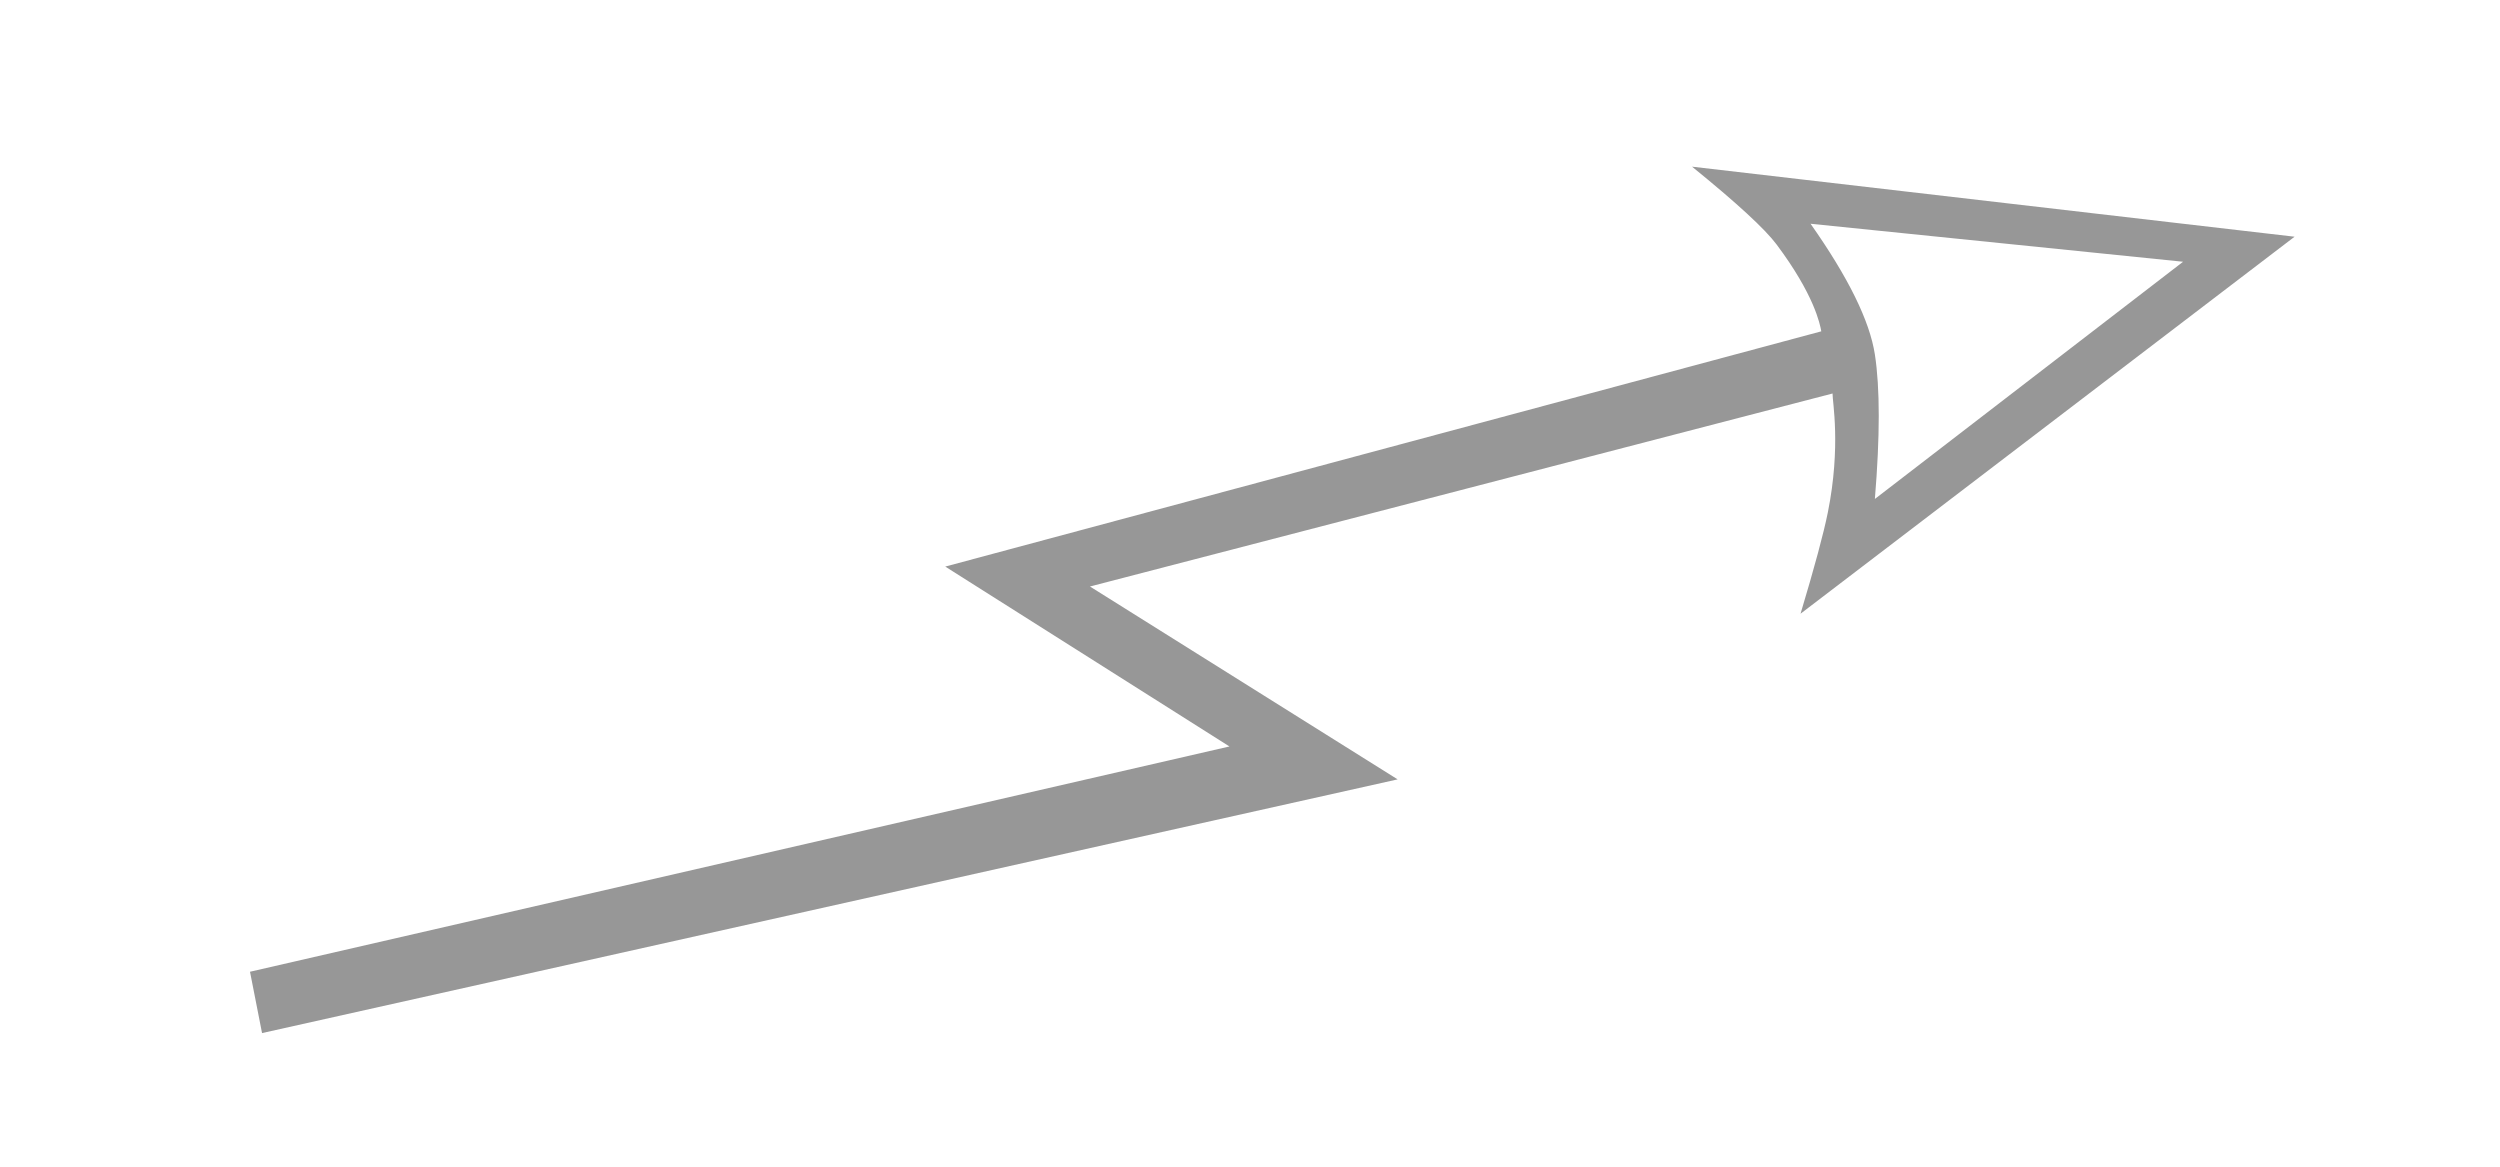 <?xml version="1.0" encoding="UTF-8"?>
<svg width="60px" height="28px" viewBox="0 0 60 28" version="1.1" xmlns="http://www.w3.org/2000/svg" xmlns:xlink="http://www.w3.org/1999/xlink">
    <title>10优化箭头方向</title>
    <g id="页面-1" stroke="none" stroke-width="1" fill="none" fill-rule="evenodd">
        <g id="opm图标" transform="translate(-1479, -424)">
            <g id="10优化箭头方向" transform="translate(1479, 424)">
                <rect id="矩形" x="0" y="0" width="60" height="28"></rect>
                <path d="M40.609,4 L55.07,5.681 L43.213,14.729 C43.549,13.61 43.768,12.798 43.869,12.294 C44.187,10.706 43.976,9.631 43.981,9.444 L26.159,14.076 L33.543,18.705 L6.289,24.794 L6,23.322 L29.507,17.915 L22.686,13.598 L43.711,7.952 C43.68,7.776 43.541,7.075 42.64,5.87 C42.358,5.493 41.681,4.87 40.609,4 Z M43.453,5.37 C44.359,6.656 44.873,7.702 44.997,8.507 C45.121,9.313 45.121,10.469 44.997,11.975 L52.394,6.282 L43.453,5.37 Z" id="形状结合" fill="#979797" fill-rule="nonzero"></path>
            </g>
        </g>
    </g>
</svg>